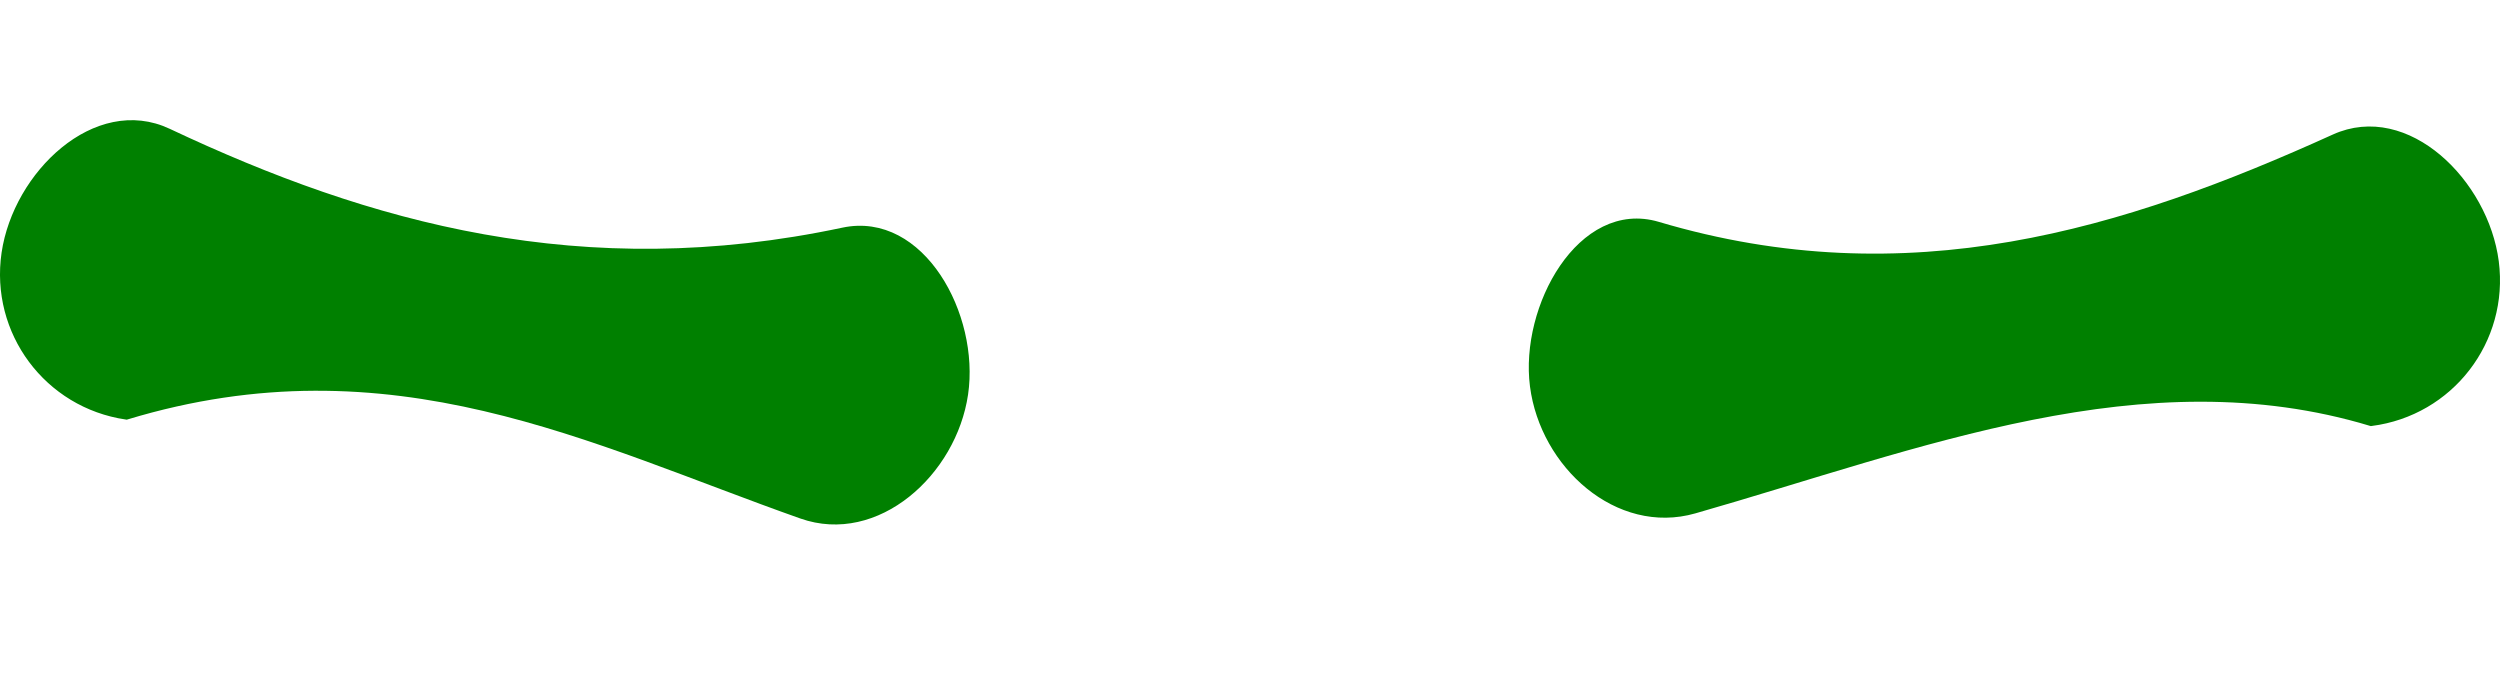 <?xml version="1.0" encoding="UTF-8" standalone="no"?>
<!-- Created with Inkscape (http://www.inkscape.org/) -->

<svg
   width="184.341mm"
   height="50.966mm"
   viewBox="0 0 184.341 50.966"
   version="1.1"
   id="svg1"
   xml:space="preserve"
   inkscape:version="1.3 (0e150ed6c4, 2023-07-21)"
   sodipodi:docname="Expresiones.svg"
   xmlns:inkscape="http://www.inkscape.org/namespaces/inkscape"
   xmlns:sodipodi="http://sodipodi.sourceforge.net/DTD/sodipodi-0.dtd"
   xmlns="http://www.w3.org/2000/svg"
   xmlns:svg="http://www.w3.org/2000/svg"><sodipodi:namedview
     id="namedview1"
     pagecolor="#ffffff"
     bordercolor="#000000"
     borderopacity="0.25"
     inkscape:showpageshadow="2"
     inkscape:pageopacity="0.0"
     inkscape:pagecheckerboard="0"
     inkscape:deskcolor="#d1d1d1"
     inkscape:document-units="mm"
     inkscape:export-bgcolor="#ffffff00"
     inkscape:zoom="0.58852279"
     inkscape:cx="-505.50294"
     inkscape:cy="558.1772"
     inkscape:window-width="1920"
     inkscape:window-height="986"
     inkscape:window-x="-11"
     inkscape:window-y="-11"
     inkscape:window-maximized="1"
     inkscape:current-layer="layer1" /><defs
     id="defs1"><linearGradient
       id="swatch4"
       inkscape:swatch="solid"><stop
         style="stop-color:#ffffff;stop-opacity:1;"
         offset="0"
         id="stop4" /></linearGradient></defs><g
     inkscape:label="Capa 1"
     inkscape:groupmode="layer"
     id="layer1"
     transform="translate(-18.581,-20.637)"><g
       id="g23"><g
         id="g15-1"
         transform="translate(220.676,-24.056)"
         style="fill:#008000;fill-opacity:1;stroke:#008000;stroke-opacity:1"><g
           id="g2-2-0-6"
           inkscape:export-filename="Ojos\ojos cerrados.png"
           inkscape:export-xdpi="216.5885"
           inkscape:export-ydpi="216.5885"
           transform="translate(-0.764,-12.795)"
           style="opacity:0;fill:#008000;fill-opacity:1;stroke:#008000;stroke-opacity:1"><path
             id="rect1-6-48-7-3"
             style="fill:#008000;fill-opacity:1;stroke:#008000;stroke-width:0.643;stroke-opacity:1"
             d="m -190.175,57.809 h 50.335 c 5.831,0 10.525,4.694 10.525,10.525 0,5.831 -4.694,10.525 -10.525,10.525 h -50.335 c -5.831,0 -10.525,-4.694 -10.525,-10.525 0,-5.831 4.694,-10.525 10.525,-10.525 z" /><path
             id="rect1-6-1-7-7-6"
             style="fill:#008000;fill-opacity:1;stroke:#008000;stroke-width:0.643;stroke-opacity:1"
             d="m -78.697,58.046 h 50.335 c 5.831,0 10.525,4.694 10.525,10.525 0,5.831 -4.694,10.525 -10.525,10.525 h -50.335 c -5.831,0 -10.525,-4.694 -10.525,-10.525 0,-5.831 4.694,-10.525 10.525,-10.525 z"
             inkscape:export-filename="ojos cerrados.png"
             inkscape:export-xdpi="96"
             inkscape:export-ydpi="96" /></g><g
           id="g2-2-4-3-7"
           inkscape:export-filename="Ojos\ojos cerrados.png"
           inkscape:export-xdpi="216.5885"
           inkscape:export-ydpi="216.5885"
           transform="translate(-0.249,16.242)"
           style="opacity:0;fill:#008000;fill-opacity:1;stroke:#008000;stroke-opacity:1"><path
             id="rect1-6-48-9-5-8"
             style="fill:#008000;fill-opacity:1;stroke:#008000;stroke-width:0.643;stroke-opacity:1"
             d="m -190.175,57.809 h 50.335 c 5.831,0 10.525,4.694 10.525,10.525 0,5.831 -4.694,10.525 -10.525,10.525 h -50.335 c -5.831,0 -10.525,-4.694 -10.525,-10.525 0,-5.831 4.694,-10.525 10.525,-10.525 z" /><path
             id="rect1-6-1-7-8-3-1"
             style="fill:#008000;fill-opacity:1;stroke:#008000;stroke-width:0.643;stroke-opacity:1"
             d="m -78.697,58.046 h 50.335 c 5.831,0 10.525,4.694 10.525,10.525 0,5.831 -4.694,10.525 -10.525,10.525 h -50.335 c -5.831,0 -10.525,-4.694 -10.525,-10.525 0,-5.831 4.694,-10.525 10.525,-10.525 z"
             inkscape:export-filename="ojos cerrados.png"
             inkscape:export-xdpi="96"
             inkscape:export-ydpi="96" /></g></g><path
         id="rect1-6-1-3-2"
         style="fill:#008000;stroke:#008000;stroke-width:0.643"
         d="m 140.804,37.305 c 18.492,5.497 34.458,0.561 49.92,-6.453 5.31,-2.409 11.04,3.306 11.788,9.089 0.747,5.783 -3.306,11.04 -9.089,11.788 -16.776,-5.056 -33.329,1.71 -49.92,6.453 -5.607,1.603 -11.04,-3.306 -11.788,-9.089 -0.747,-5.783 3.5,-13.449 9.089,-11.788 z"
         inkscape:export-filename="ojos cerrados.png"
         inkscape:export-xdpi="96"
         inkscape:export-ydpi="96"
         sodipodi:nodetypes="ssscsss" /><path
         id="rect1-6-1-3-7-1"
         style="fill:#008000;stroke:#008000;stroke-width:0.643"
         d="M 80.76,37.738 C 61.561,41.823 45.751,37.401 30.959,30.426 25.685,27.939 19.863,33.542 19.016,39.311 18.169,45.08 22.131,50.407 27.901,51.254 47.484,45.335 62.188,53.084 77.702,58.566 83.2,60.509 88.798,55.45 89.645,49.681 90.492,43.912 86.464,36.525 80.76,37.738 Z"
         inkscape:export-filename="ojos cerrados.png"
         inkscape:export-xdpi="96"
         inkscape:export-ydpi="96"
         sodipodi:nodetypes="ssscsss" /></g></g></svg>

